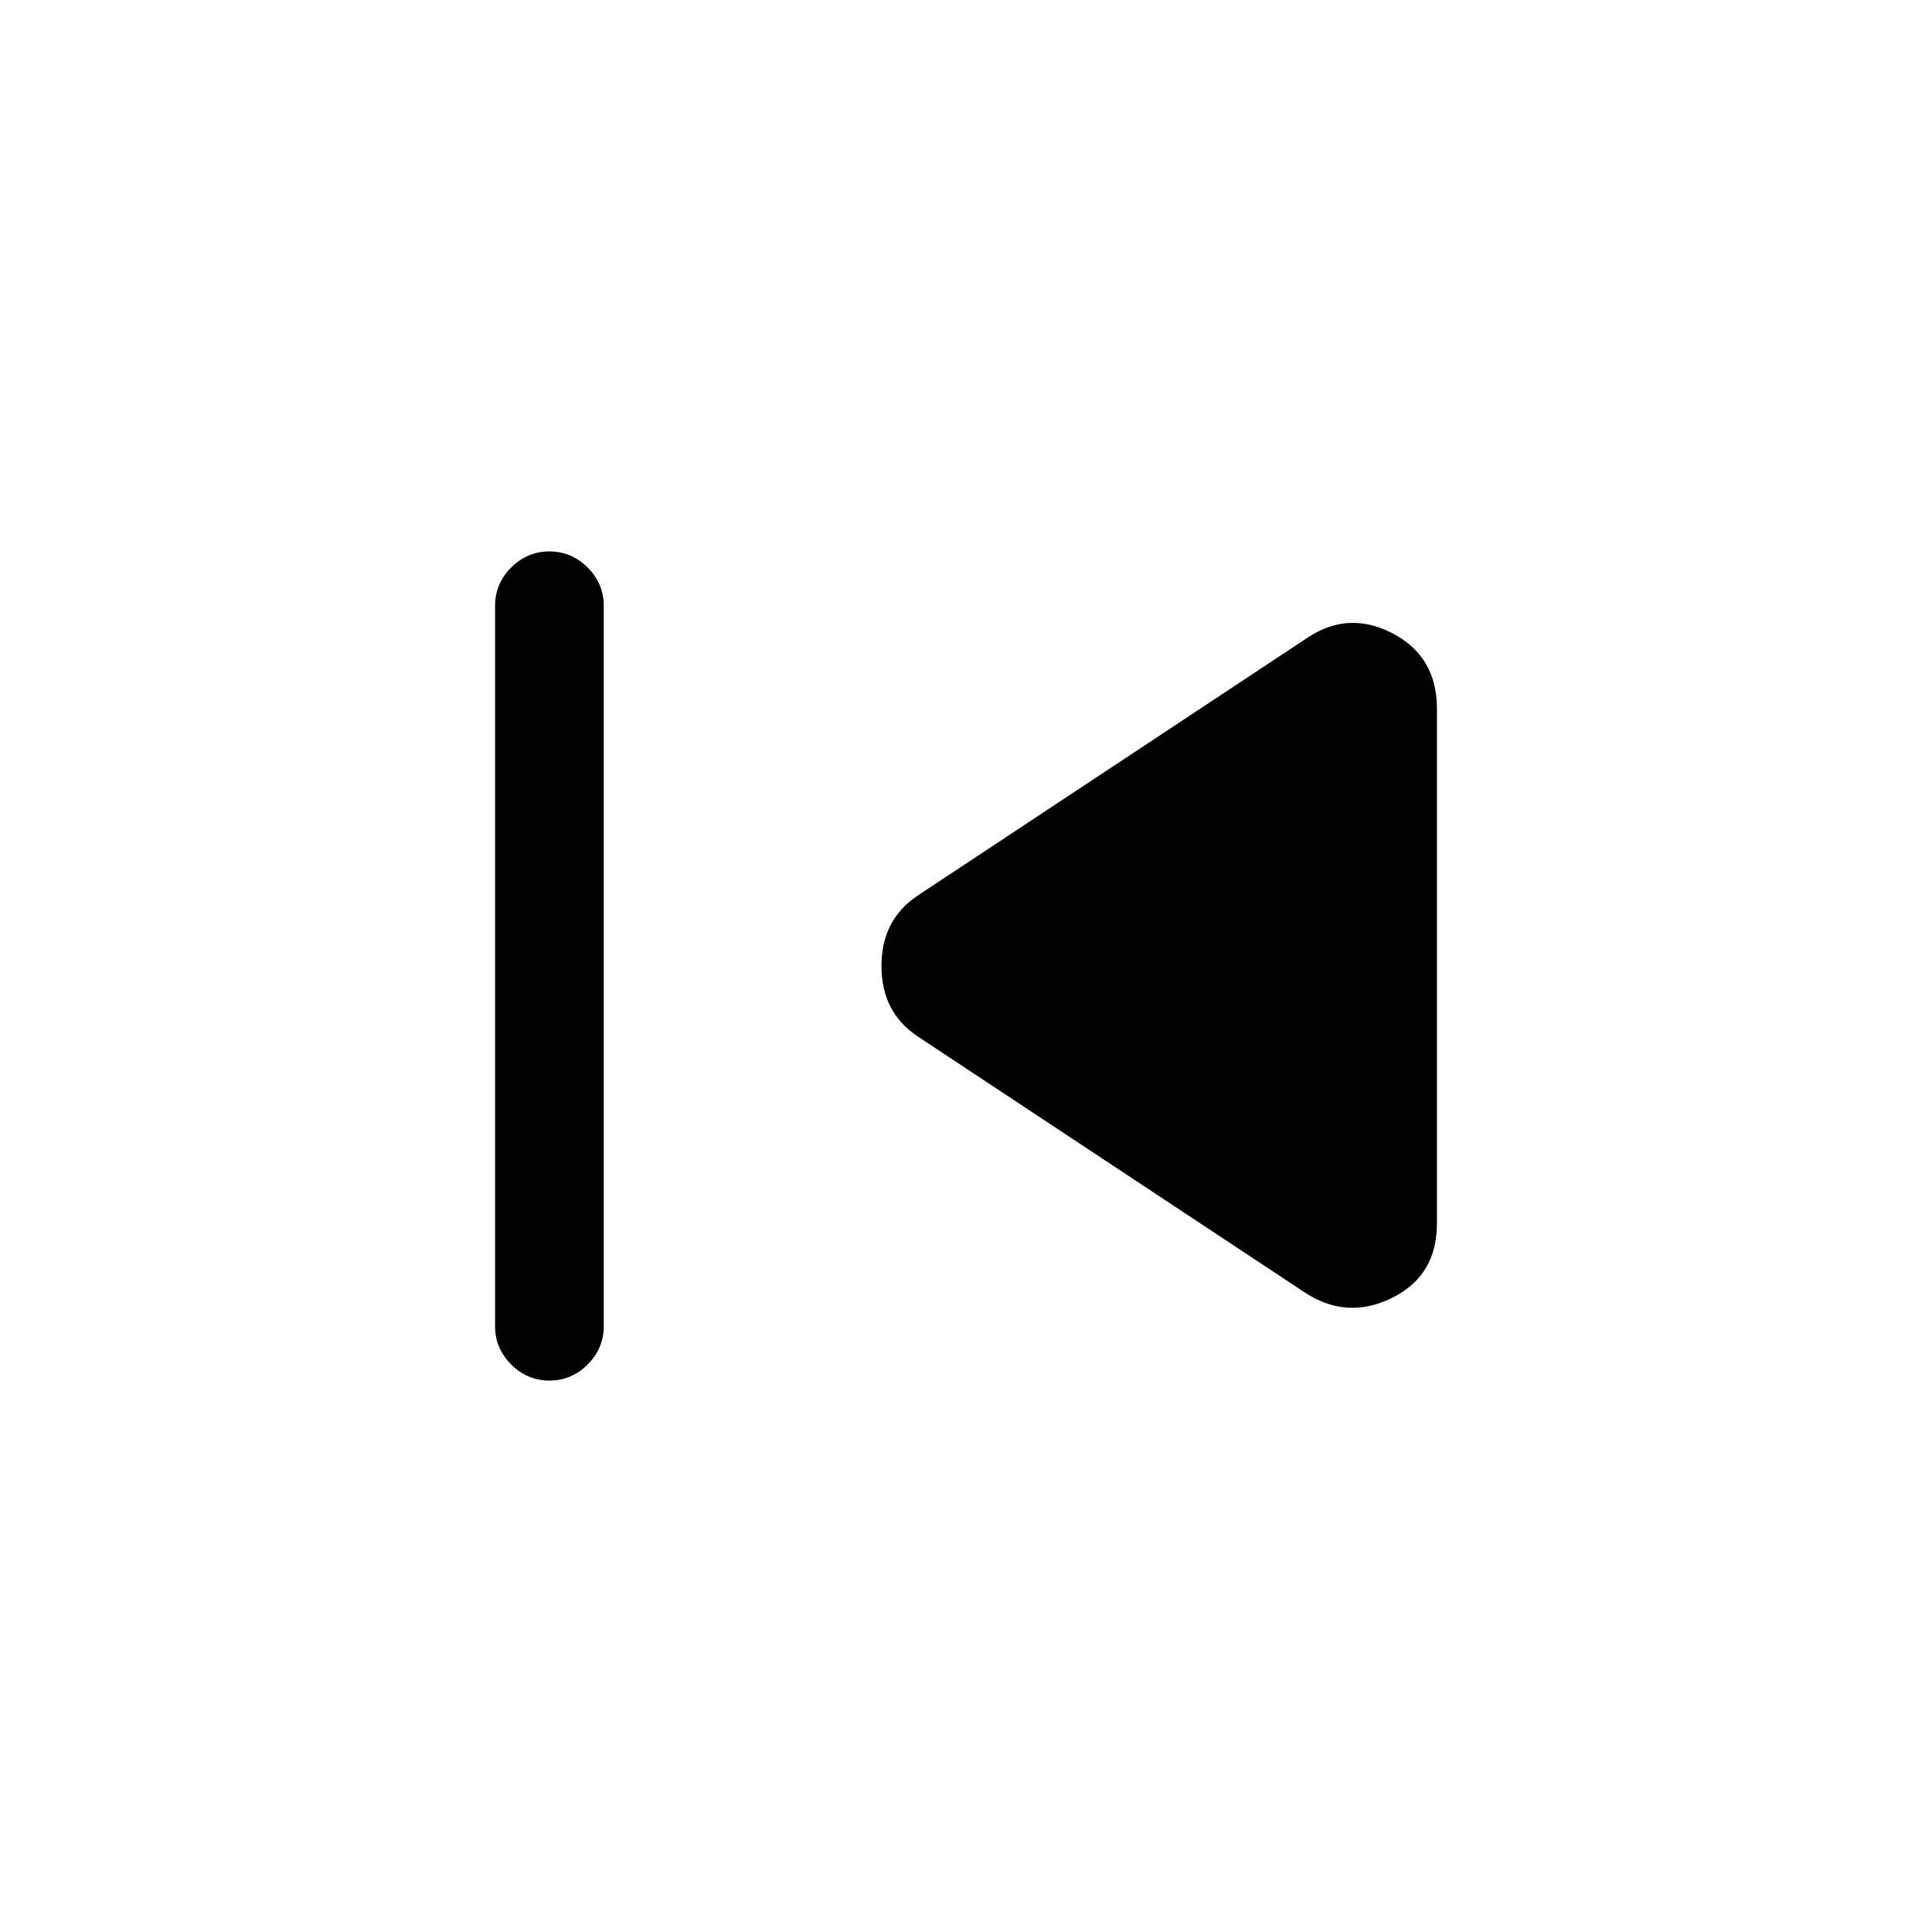 <svg xmlns="http://www.w3.org/2000/svg" height="24" width="24"><path d="M6.825 17.15q-.275 0-.475-.2-.2-.2-.2-.475v-8.95q0-.275.2-.475.2-.2.475-.2.275 0 .475.2.2.2.2.475v8.95q0 .275-.2.475-.2.2-.475.2Zm9.375-1.1-4.8-3.175q-.45-.3-.45-.875t.45-.875l4.8-3.175q.525-.375 1.088-.088.562.288.562.938v6.4q0 .65-.562.925-.563.275-1.088-.075Z"/></svg>